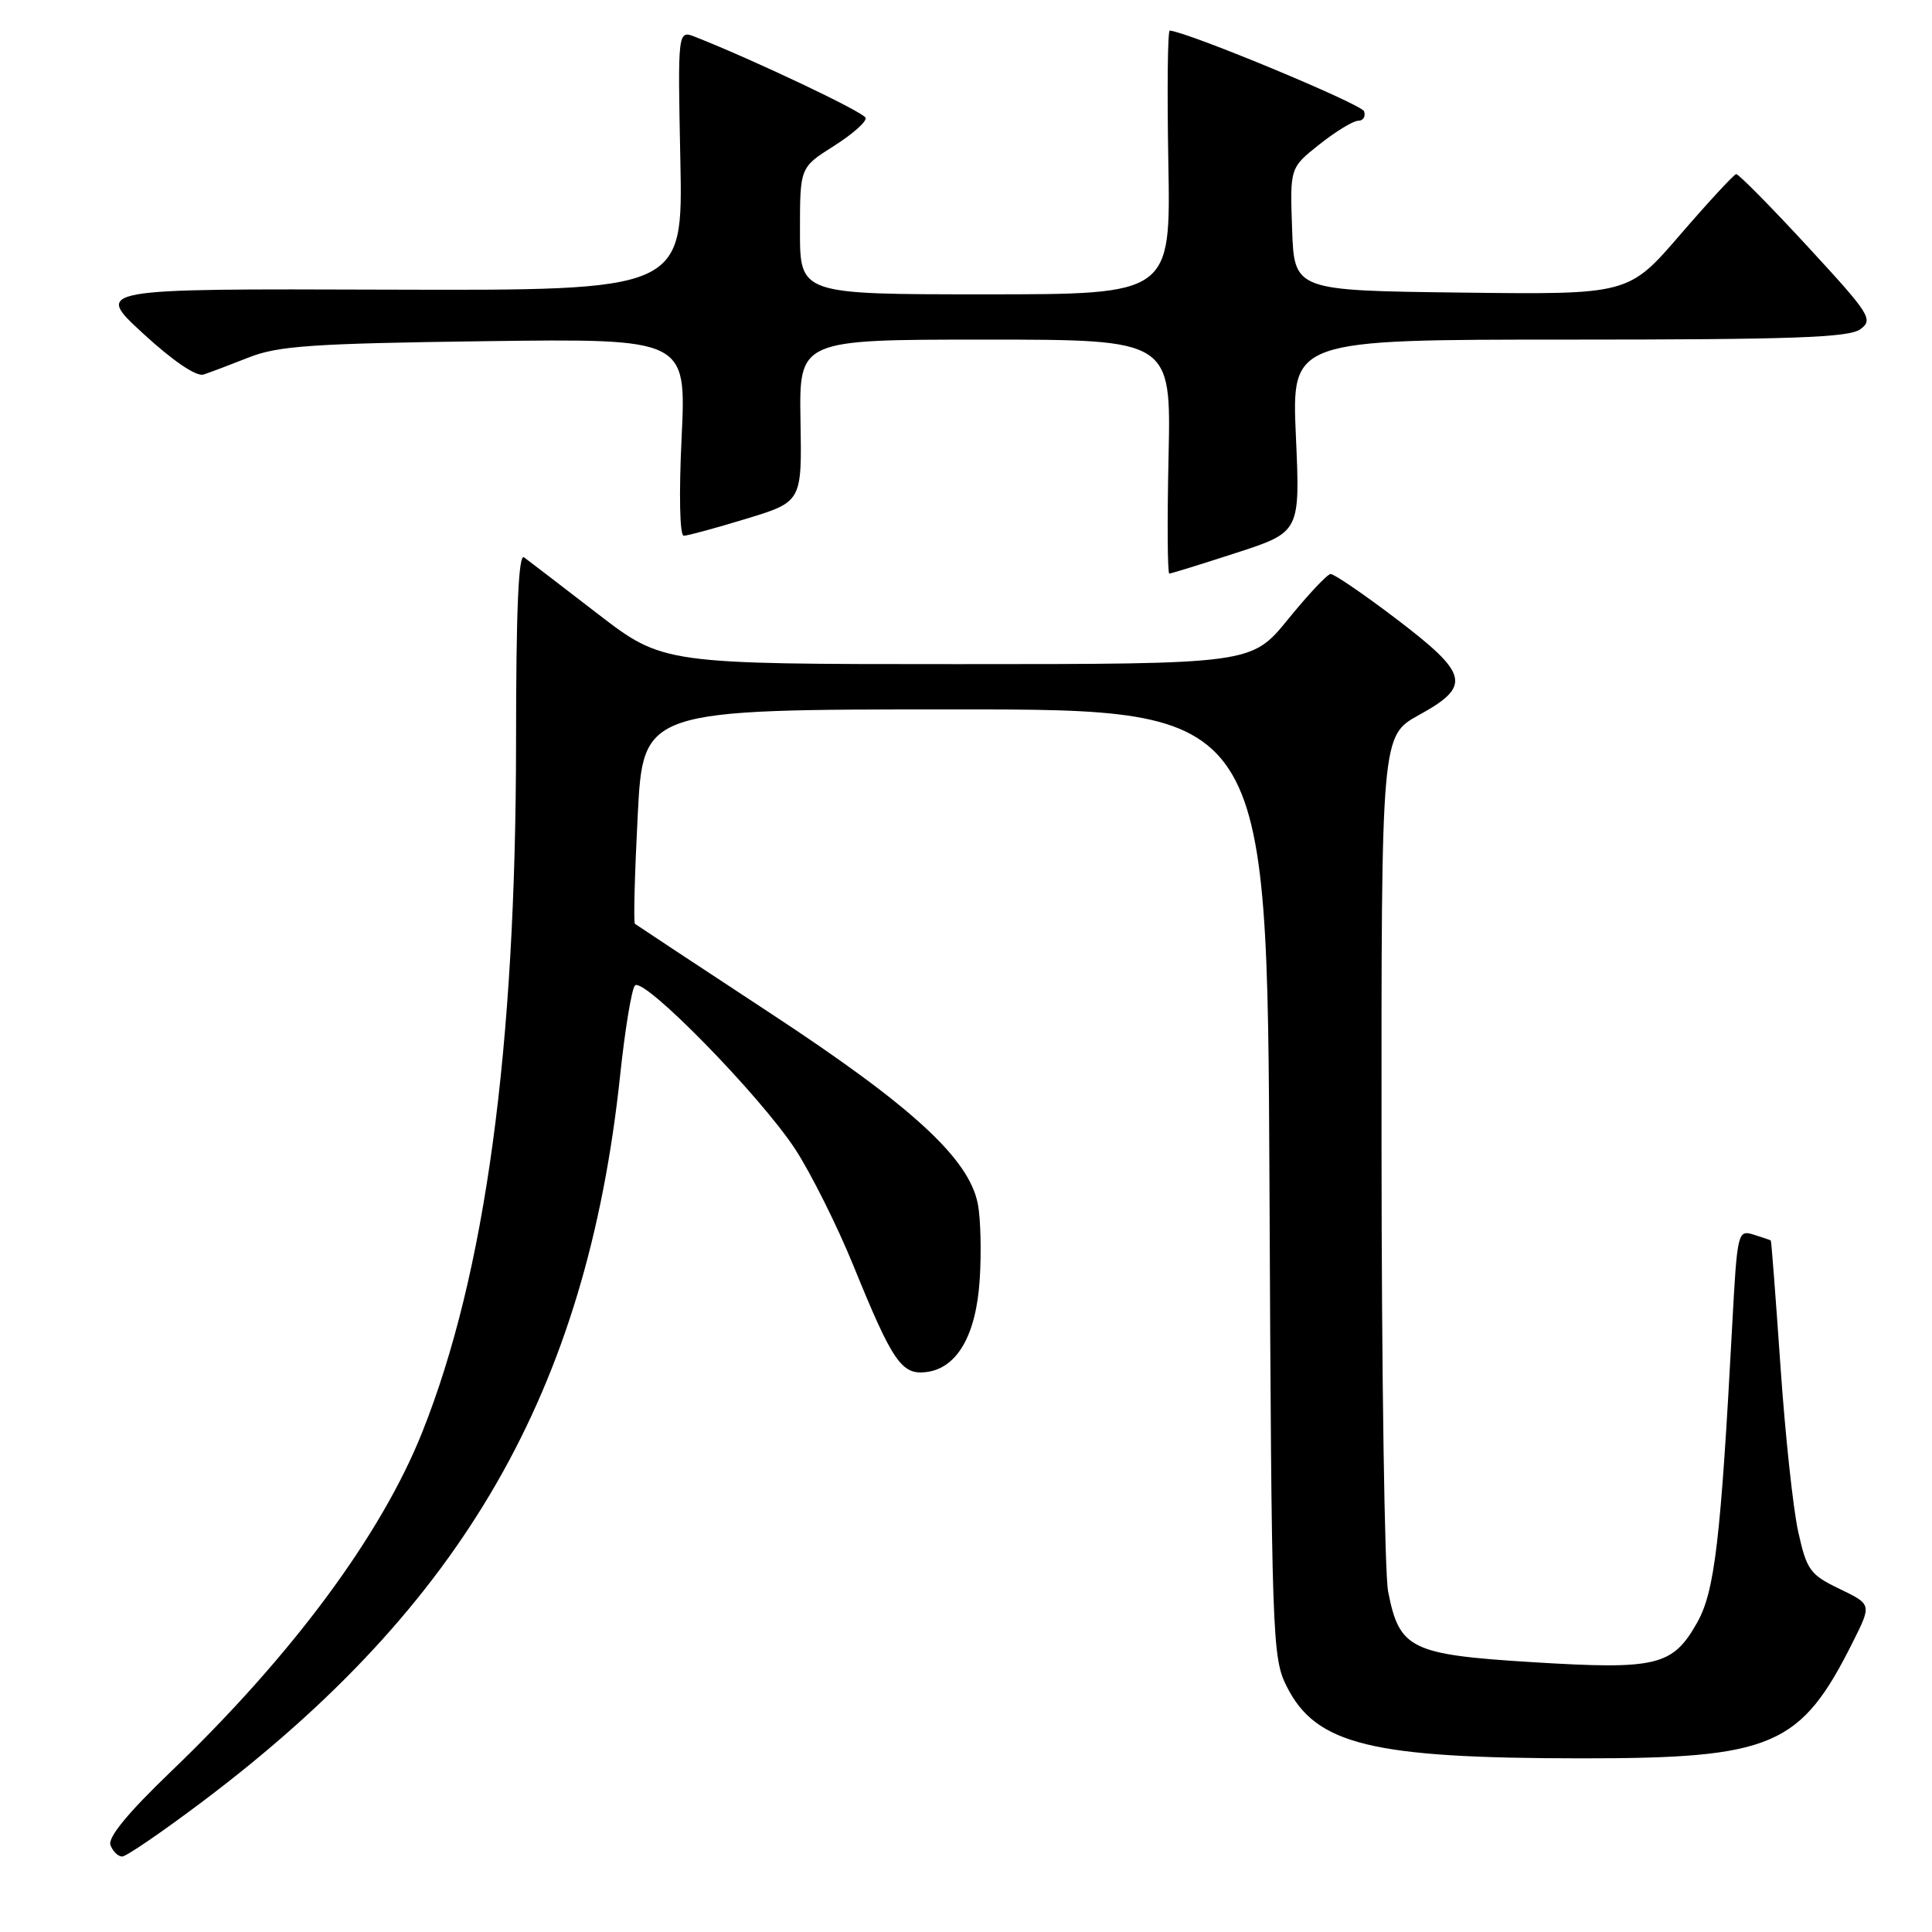 <?xml version="1.0" encoding="UTF-8" standalone="no"?>
<!DOCTYPE svg PUBLIC "-//W3C//DTD SVG 1.1//EN" "http://www.w3.org/Graphics/SVG/1.1/DTD/svg11.dtd" >
<svg xmlns="http://www.w3.org/2000/svg" xmlns:xlink="http://www.w3.org/1999/xlink" version="1.1" viewBox="0 0 256 256">
 <g >
 <path fill="currentColor"
d=" M 26.79 238.75 C 61.40 212.70 77.73 184.30 82.17 142.50 C 82.81 136.45 83.69 131.09 84.13 130.59 C 85.23 129.33 100.71 145.15 105.39 152.30 C 107.47 155.50 110.94 162.44 113.10 167.75 C 118.26 180.44 119.47 182.20 122.71 181.81 C 126.82 181.32 129.35 176.94 129.82 169.51 C 130.05 165.95 129.94 161.49 129.58 159.59 C 128.45 153.56 120.93 146.63 102.04 134.23 C 92.39 127.89 84.34 122.57 84.13 122.41 C 83.93 122.24 84.10 115.78 84.50 108.05 C 85.22 94.00 85.22 94.00 126.57 94.00 C 167.92 94.00 167.92 94.00 168.21 156.75 C 168.49 217.20 168.57 219.65 170.50 223.47 C 174.38 231.19 181.74 232.98 209.57 232.99 C 234.91 233.00 238.60 231.42 245.53 217.54 C 248.01 212.59 248.01 212.59 243.76 210.54 C 239.86 208.67 239.40 208.05 238.28 203.00 C 237.60 199.97 236.54 190.07 235.92 181.00 C 235.29 171.93 234.72 164.44 234.64 164.37 C 234.56 164.31 233.53 163.95 232.35 163.59 C 230.26 162.95 230.19 163.24 229.52 175.72 C 228.00 204.15 227.20 210.86 224.90 214.97 C 221.64 220.76 219.56 221.26 203.11 220.25 C 186.90 219.25 185.41 218.51 183.93 210.86 C 183.47 208.46 183.07 181.98 183.06 152.00 C 183.03 97.50 183.03 97.50 188.01 94.75 C 195.01 90.89 194.65 89.35 185.06 82.04 C 180.69 78.72 176.75 76.03 176.31 76.06 C 175.86 76.09 173.33 78.79 170.67 82.06 C 165.84 88.00 165.84 88.00 126.85 88.00 C 87.86 88.00 87.86 88.00 79.18 81.32 C 74.41 77.64 70.02 74.28 69.44 73.85 C 68.71 73.31 68.38 80.75 68.38 98.29 C 68.36 139.04 64.31 168.85 55.93 189.82 C 50.49 203.43 38.71 219.33 22.65 234.74 C 16.94 240.22 14.25 243.49 14.64 244.49 C 14.95 245.32 15.65 246.00 16.19 246.00 C 16.72 246.00 21.49 242.74 26.79 238.75 Z  M 163.83 73.25 C 172.28 70.50 172.28 70.50 171.71 57.75 C 171.15 45.00 171.15 45.00 207.88 45.00 C 237.45 45.00 244.98 44.73 246.50 43.63 C 248.26 42.34 247.81 41.65 239.49 32.63 C 234.60 27.33 230.35 23.03 230.05 23.07 C 229.75 23.12 226.41 26.72 222.64 31.09 C 215.79 39.04 215.79 39.04 193.64 38.77 C 171.50 38.50 171.50 38.50 171.21 30.36 C 170.92 22.23 170.92 22.23 174.86 19.11 C 177.02 17.40 179.32 16.00 179.98 16.00 C 180.63 16.00 180.98 15.44 180.75 14.75 C 180.43 13.80 157.59 4.31 155.00 4.05 C 154.72 4.02 154.64 11.87 154.81 21.50 C 155.13 39.00 155.13 39.00 130.56 39.00 C 106.00 39.00 106.00 39.00 106.00 30.59 C 106.00 22.18 106.00 22.18 110.50 19.34 C 112.97 17.78 114.86 16.10 114.70 15.61 C 114.45 14.86 100.01 8.00 92.15 4.90 C 89.80 3.97 89.80 3.97 90.15 21.24 C 90.50 38.50 90.50 38.50 51.50 38.38 C 12.50 38.25 12.50 38.25 18.96 44.19 C 22.89 47.81 26.01 49.93 26.96 49.63 C 27.80 49.36 30.52 48.33 33.00 47.35 C 36.83 45.83 41.47 45.51 64.22 45.21 C 90.94 44.86 90.94 44.86 90.32 57.93 C 89.95 65.52 90.07 71.00 90.60 70.99 C 91.09 70.99 94.82 69.98 98.88 68.74 C 106.26 66.49 106.26 66.49 106.07 55.74 C 105.89 45.00 105.89 45.00 130.53 45.00 C 155.18 45.00 155.18 45.00 154.84 60.50 C 154.65 69.03 154.70 76.00 154.94 76.00 C 155.18 76.00 159.18 74.76 163.83 73.25 Z "/>
</g>
</svg>